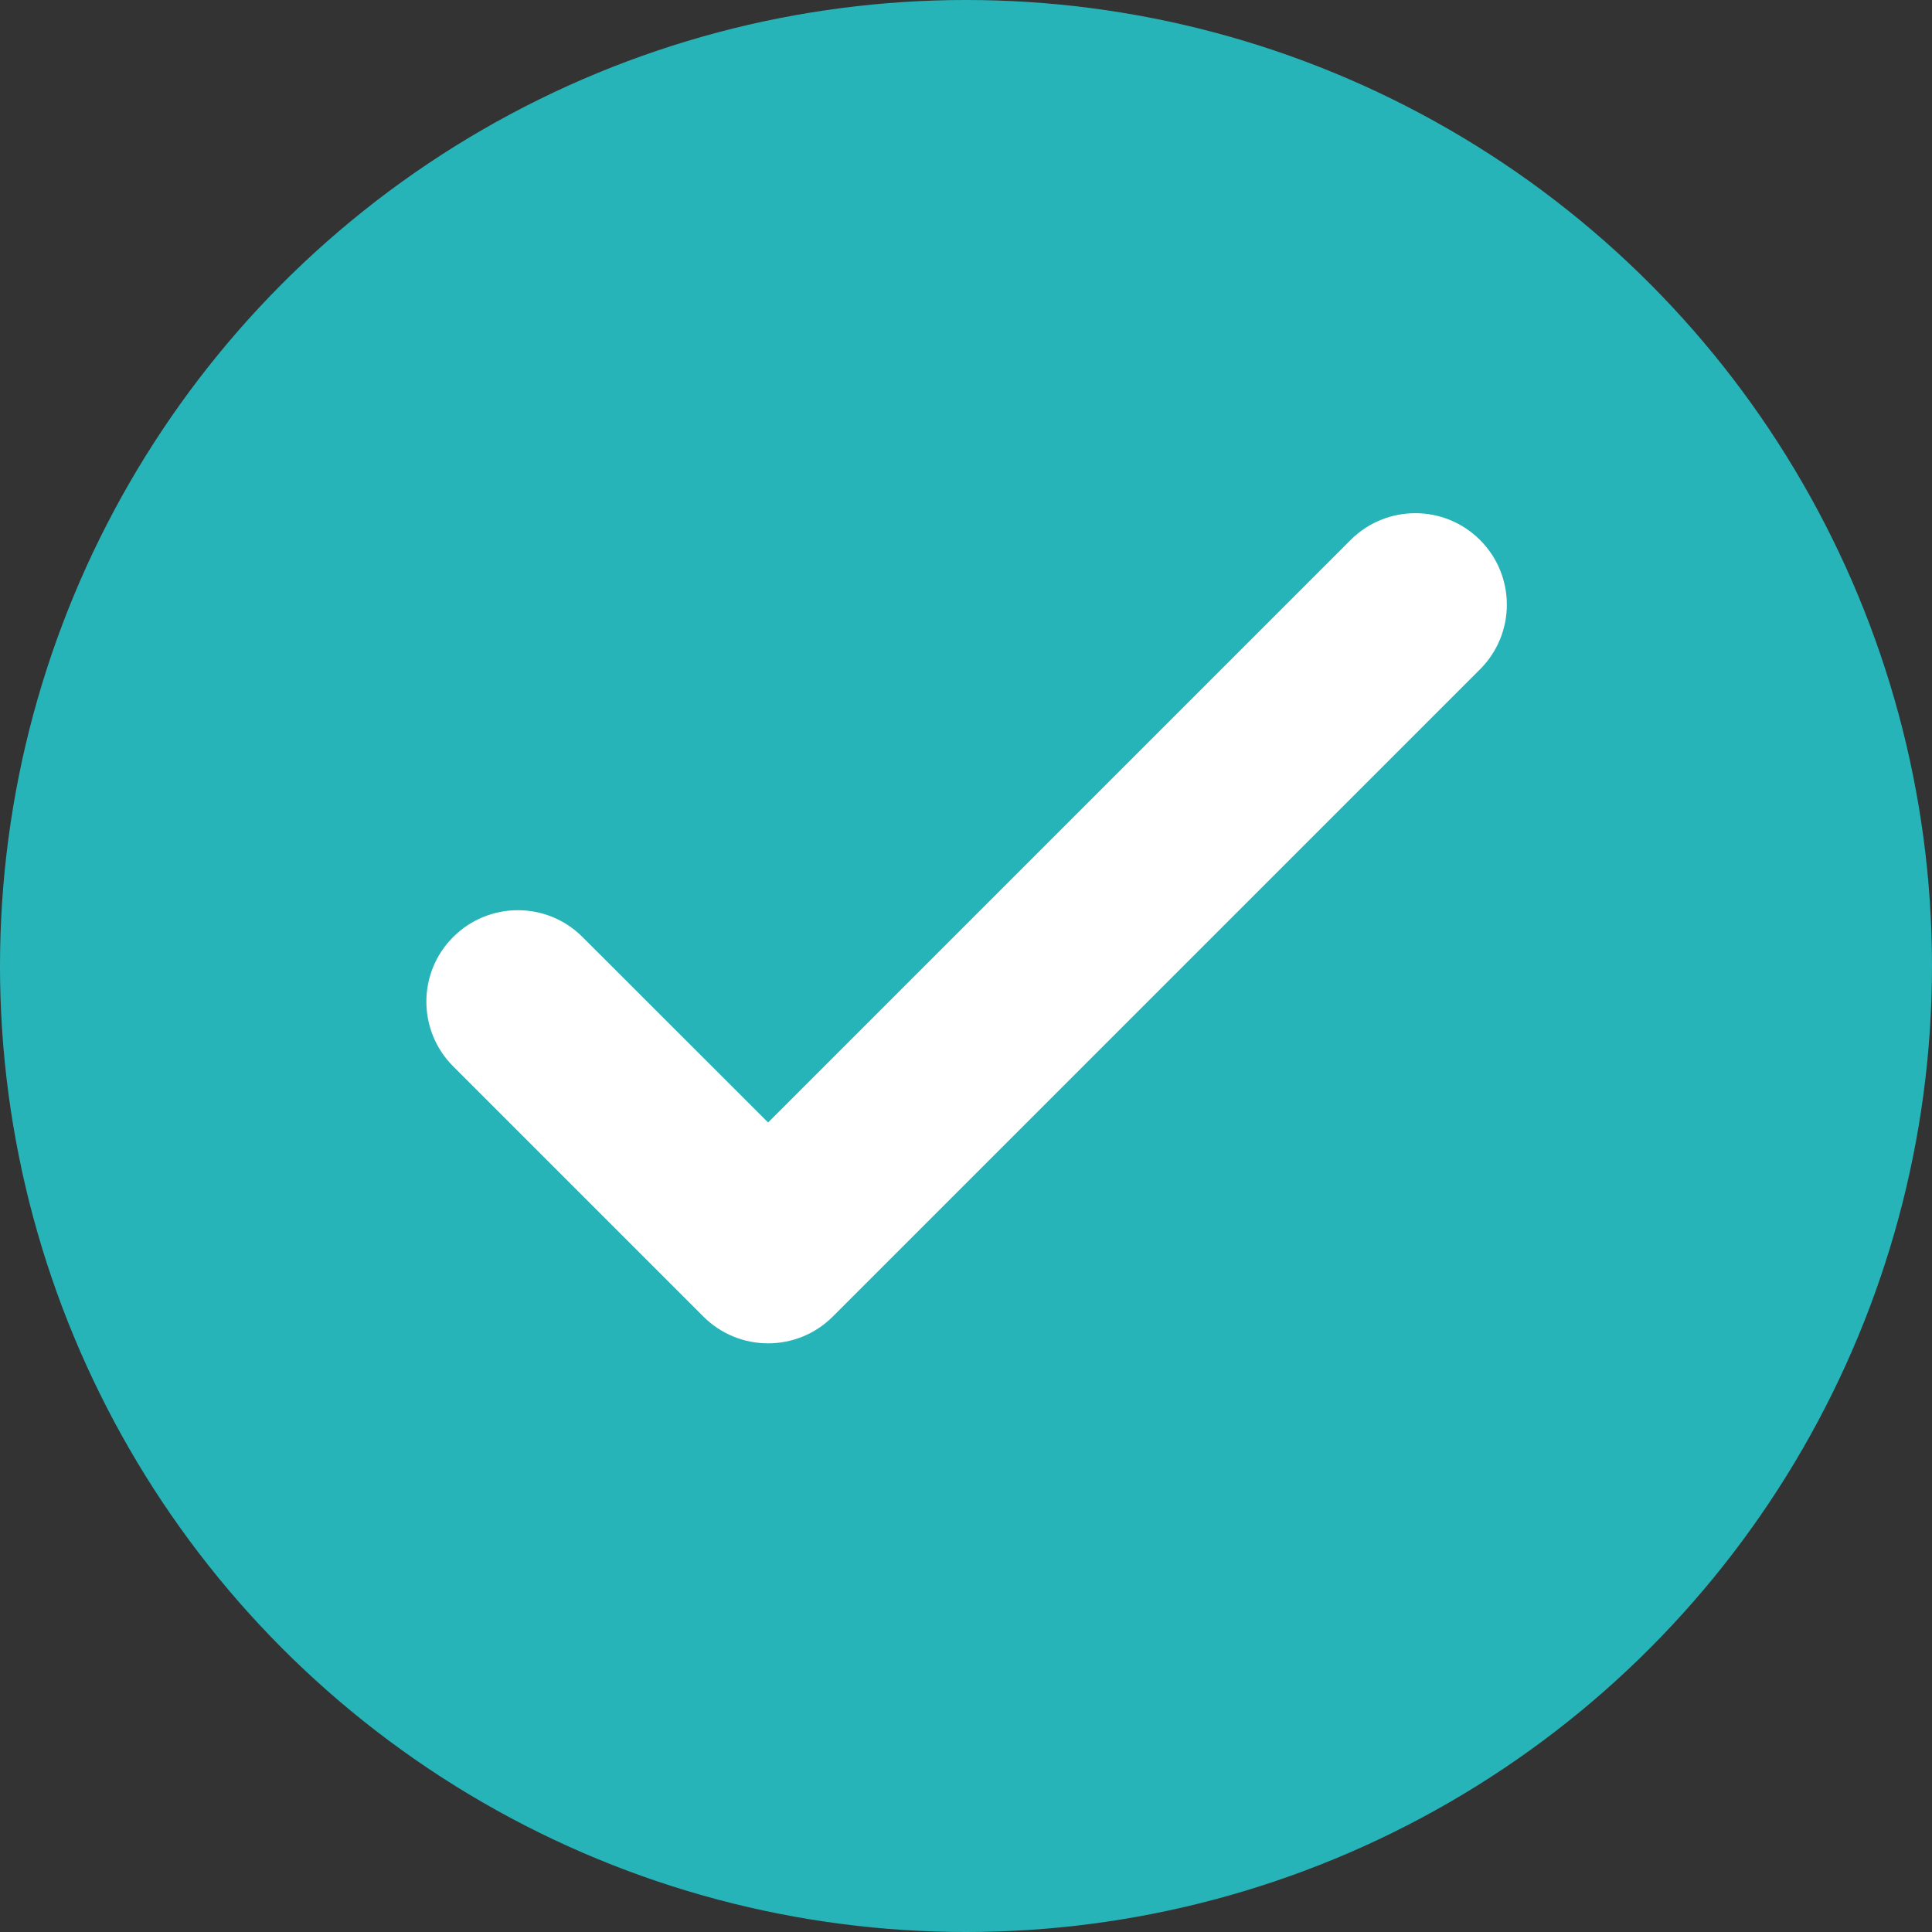 <svg width="16" height="16" viewBox="0 0 16 16" fill="none" xmlns="http://www.w3.org/2000/svg">
<rect x="0" y="0" width="16" height="16" fill="#333333" stroke="none"/>
<circle cx="8" cy="8" r="8" fill="#27B4B8"/>
<path d="M12.257 4.472C12.553 4.768 12.553 5.247 12.257 5.543L6.897 10.903C6.601 11.199 6.121 11.199 5.825 10.903L3.753 8.831C3.457 8.535 3.457 8.055 3.753 7.76C4.049 7.464 4.529 7.464 4.824 7.76L6.361 9.296L11.185 4.472C11.481 4.176 11.961 4.176 12.257 4.472Z" fill="white"/>
</svg>
